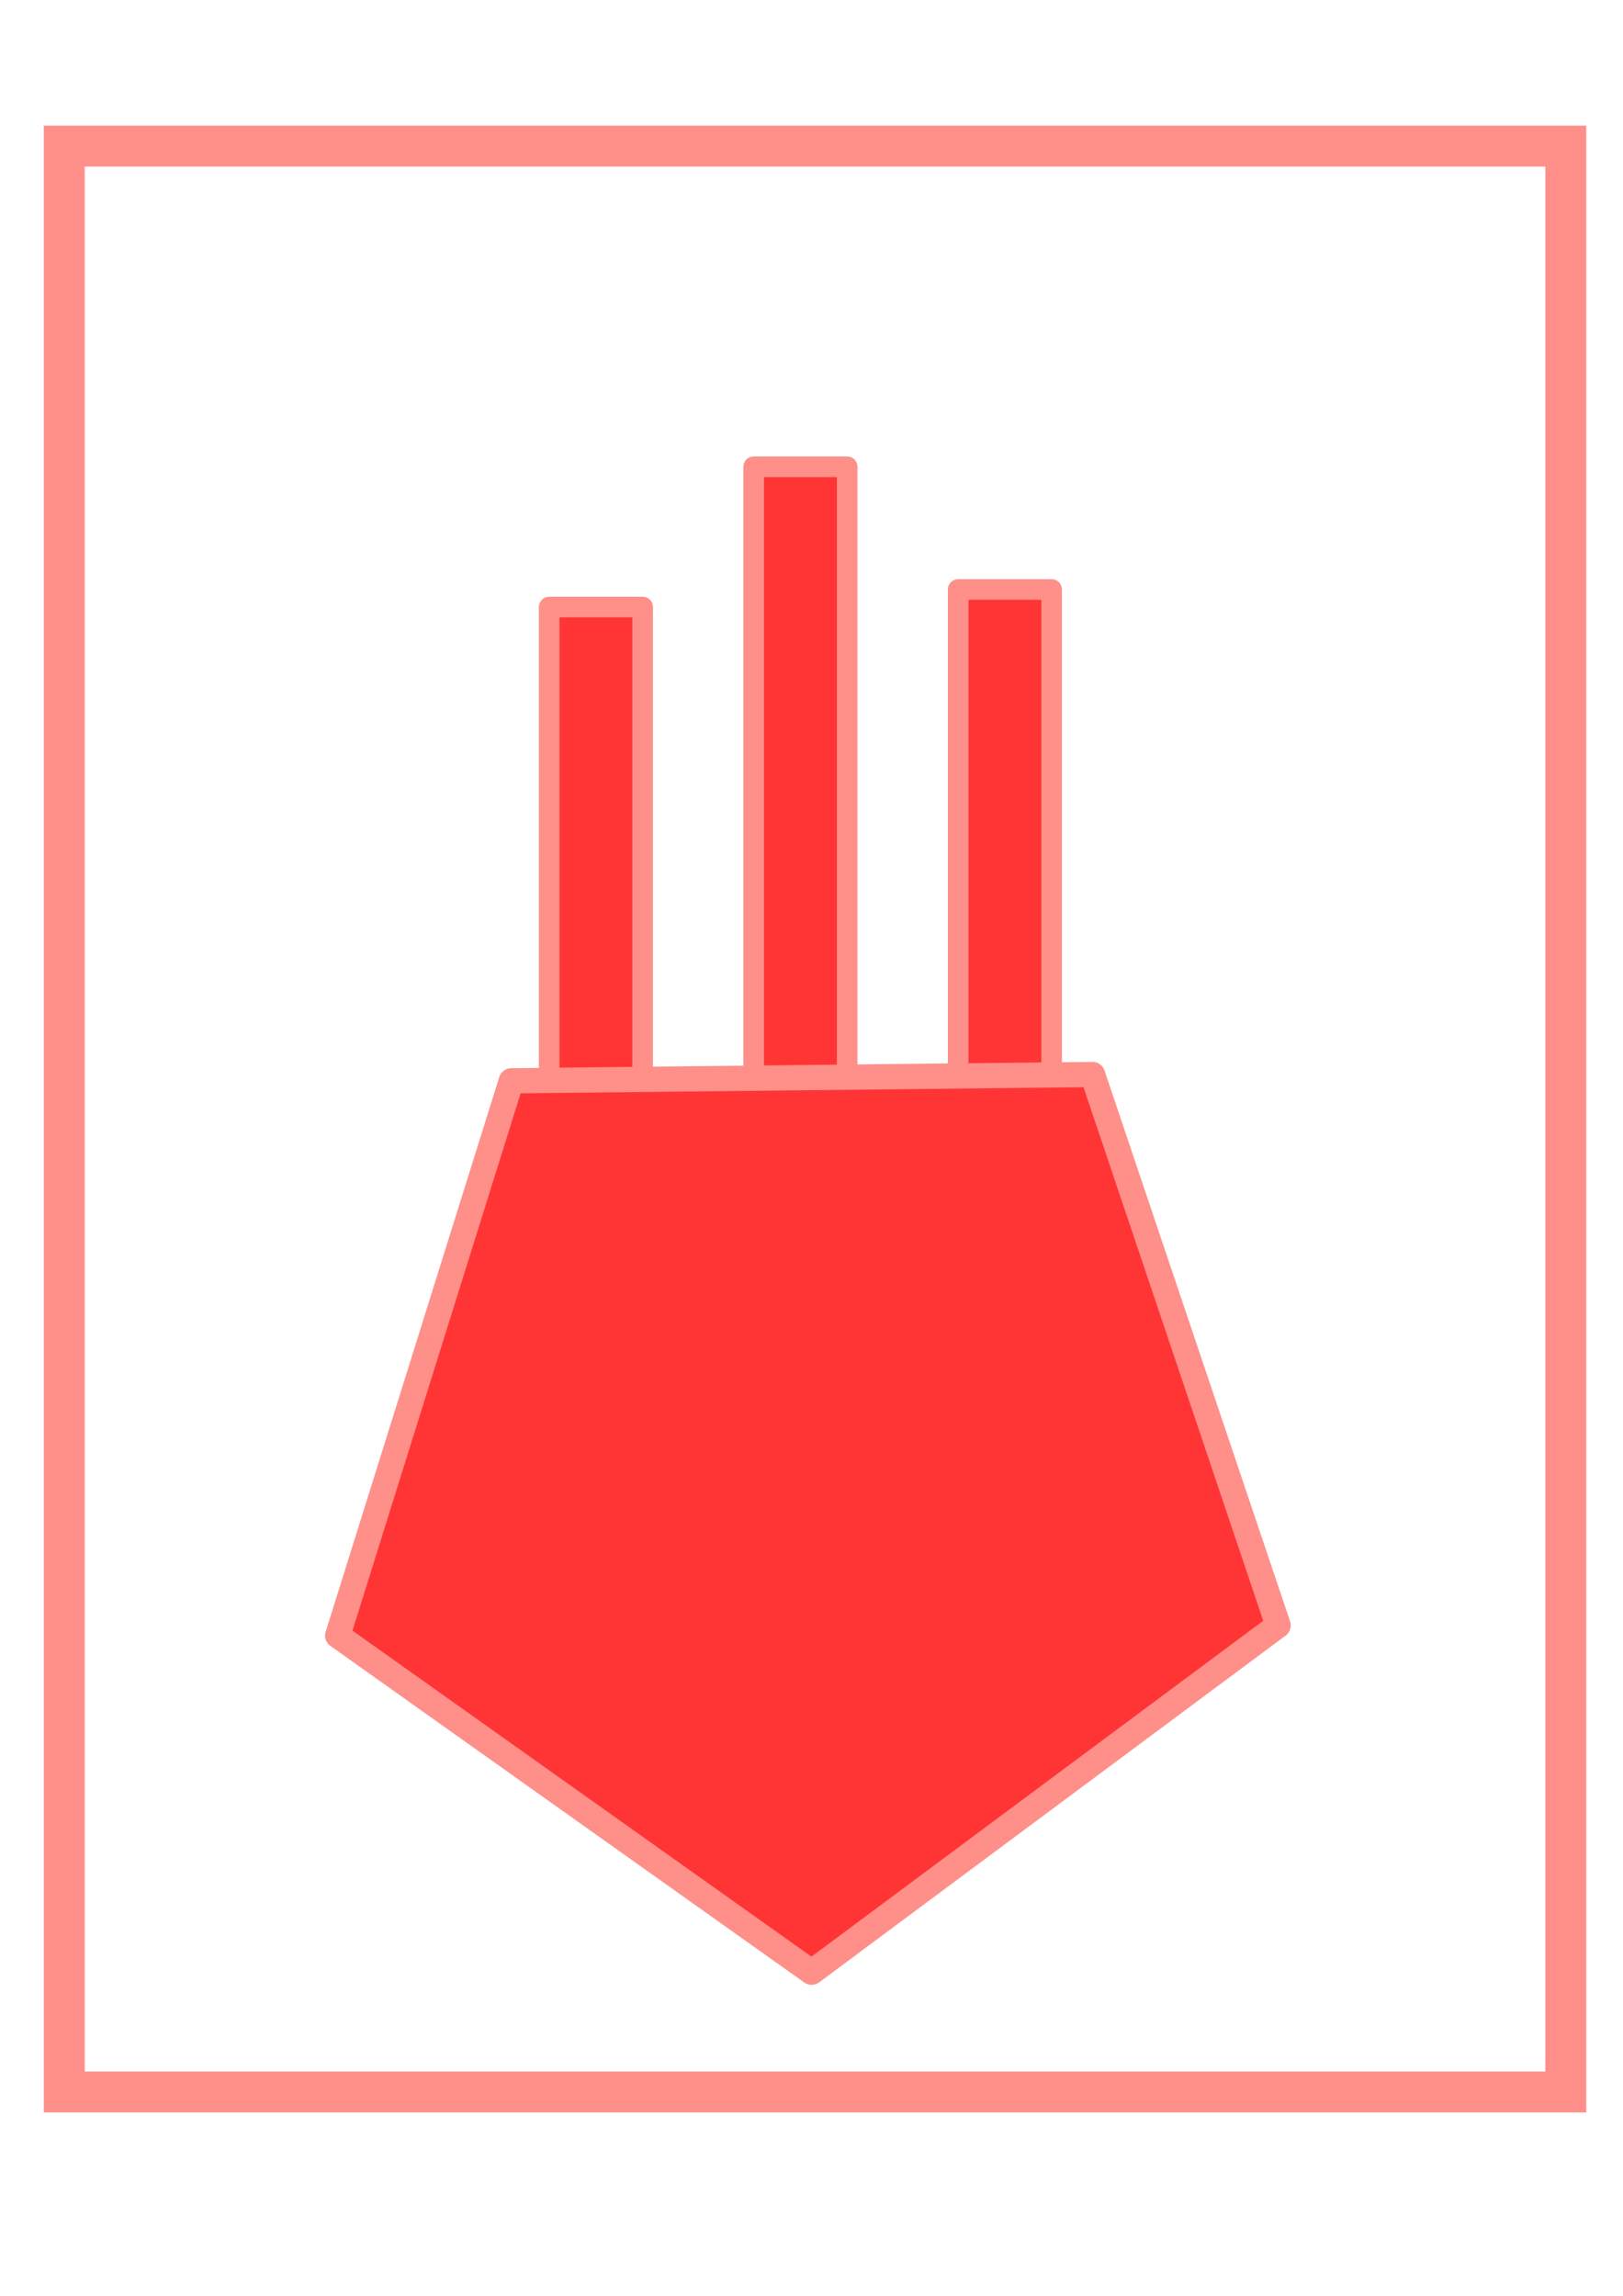 <?xml version="1.0" encoding="UTF-8" standalone="no"?>
<svg
   xmlns:dc="http://purl.org/dc/elements/1.1/"
   xmlns:cc="http://creativecommons.org/ns#"
   xmlns:rdf="http://www.w3.org/1999/02/22-rdf-syntax-ns#"
   xmlns:svg="http://www.w3.org/2000/svg"
   xmlns="http://www.w3.org/2000/svg"
   xmlns:sodipodi="http://sodipodi.sourceforge.net/DTD/sodipodi-0.dtd"
   xmlns:inkscape="http://www.inkscape.org/namespaces/inkscape"
   sodipodi:docname="triple_blaster_turret.svg"
   inkscape:version="0.92.4 (5da689c313, 2019-01-14)"
   id="svg8"
   version="1.1"
   viewBox="0 0 210 297"
   height="297mm"
   width="210mm">
  <defs
     id="defs2" />
  <sodipodi:namedview
     inkscape:window-maximized="0"
     inkscape:window-y="0"
     inkscape:window-x="128"
     inkscape:window-height="1030"
     inkscape:window-width="1424"
     showgrid="false"
     inkscape:document-rotation="0"
     inkscape:current-layer="layer1"
     inkscape:document-units="mm"
     inkscape:cy="554.28571"
     inkscape:cx="-75.714286"
     inkscape:zoom="0.35"
     inkscape:pageshadow="2"
     inkscape:pageopacity="0.0"
     borderopacity="1.0"
     bordercolor="#666666"
     pagecolor="#ffffff"
     id="base"
     inkscape:snap-global="false" />
  <g
     id="layer1"
     inkscape:groupmode="layer"
     inkscape:label="Layer 1">
    <rect
       style="fill:#ff3535;fill-opacity:1;stroke:#ff8f89;stroke-width:2.666;stroke-linecap:round;stroke-linejoin:round;stroke-miterlimit:4;stroke-dasharray:none;stroke-dashoffset:114.52;stroke-opacity:1"
       id="rect1453-4"
       width="12.095"
       height="90.714"
       x="97.518"
       y="60.387" />
    <rect
       style="fill:#ff3535;fill-opacity:1;stroke:#ff8f89;stroke-width:2.666;stroke-linecap:round;stroke-linejoin:round;stroke-miterlimit:4;stroke-dasharray:none;stroke-dashoffset:114.52;stroke-opacity:1"
       id="rect1453-8"
       width="12.095"
       height="90.714"
       x="123.976"
       y="76.262" />
    <rect
       y="18.899"
       x="8.315"
       height="251.732"
       width="194.28"
       id="rect852"
       style="fill:none;fill-opacity:1;stroke:#ff8f89;stroke-width:5.292;stroke-miterlimit:4;stroke-dasharray:none;stroke-dashoffset:0;stroke-opacity:1" />
    <rect
       style="fill:#ff3535;fill-opacity:1;stroke:#ff8f89;stroke-width:2.666;stroke-linecap:round;stroke-linejoin:round;stroke-miterlimit:4;stroke-dasharray:none;stroke-dashoffset:114.52;stroke-opacity:1"
       id="rect1453"
       width="12.095"
       height="90.714"
       x="71.06"
       y="78.53" />
    <path
       sodipodi:type="star"
       style="fill:#ff3535;fill-opacity:1;stroke:#ff8f89;stroke-width:3.265;stroke-linecap:round;stroke-linejoin:round;stroke-miterlimit:4;stroke-dasharray:none;stroke-dashoffset:114.52;stroke-opacity:1"
       id="path1527"
       sodipodi:sides="5"
       sodipodi:cx="104.32143"
       sodipodi:cy="191.16667"
       sodipodi:r1="63.975193"
       sodipodi:r2="51.757015"
       sodipodi:arg1="-0.95329409"
       sodipodi:arg2="-0.32497556"
       inkscape:flatsided="true"
       inkscape:rounded="0"
       inkscape:randomized="0"
       d="m 141.363,139.006 24.013,71.271 -60.362,44.861 -61.319,-43.545 22.465,-71.774 z"
       inkscape:transform-center-x="-0.21382966"
       inkscape:transform-center-y="5.9053656" />
  </g>
</svg>
